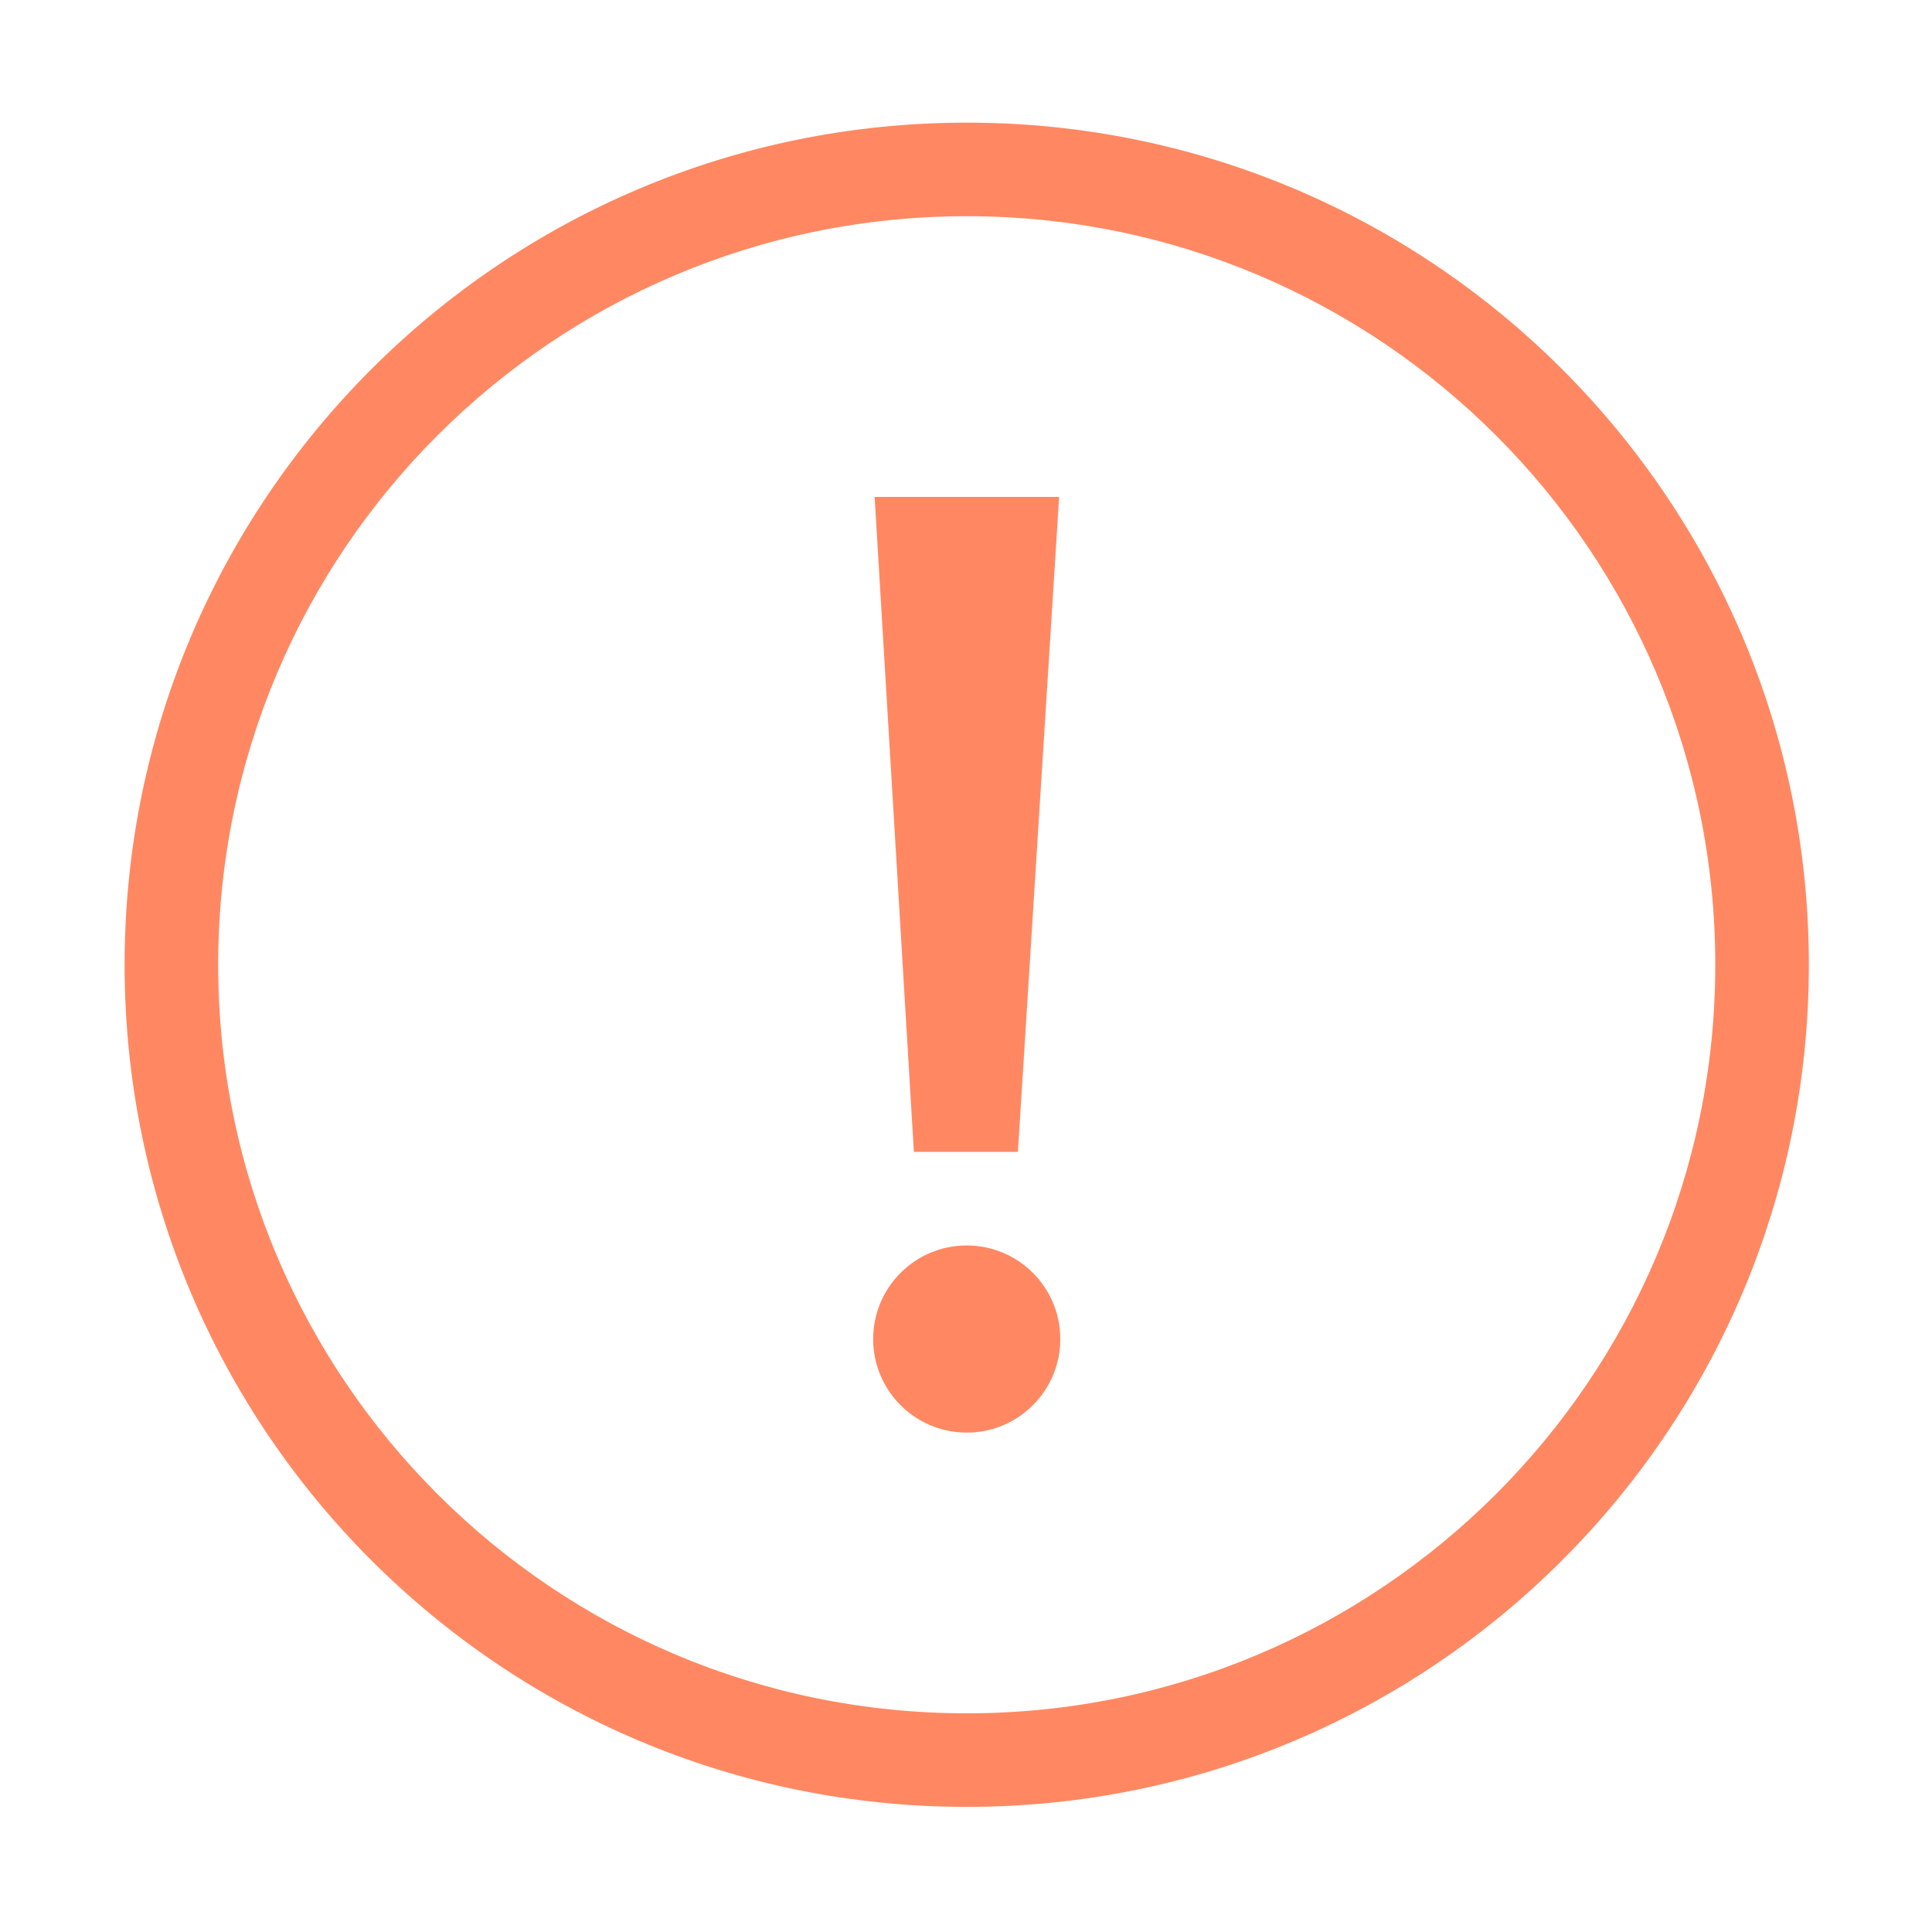 <?xml version="1.0" standalone="no"?><!DOCTYPE svg PUBLIC "-//W3C//DTD SVG 1.1//EN" "http://www.w3.org/Graphics/SVG/1.1/DTD/svg11.dtd"><svg width="200" height="200" viewBox="0 0 200 200" version="1.1" xmlns="http://www.w3.org/2000/svg" xmlns:xlink="http://www.w3.org/1999/xlink"><defs><style type="text/css"><![CDATA[
@font-face { font-family: ifont; src: url("//at.alicdn.com/t/font_1442373896_4754455.eot?#iefix") format("embedded-opentype"), url("//at.alicdn.com/t/font_1442373896_4754455.woff") format("woff"), url("//at.alicdn.com/t/font_1442373896_4754455.ttf") format("truetype"), url("//at.alicdn.com/t/font_1442373896_4754455.svg#ifont") format("svg"); }

]]></style></defs><g class="transform-group"><g transform="scale(0.195, 0.195)"><path d="M513.21 959.222c-246.904 0-447.057-200.153-447.057-447.057 0-246.899 200.153-447.057 447.057-447.057s447.057 200.158 447.057 447.057C960.266 759.069 760.114 959.222 513.21 959.222zM513.21 114.781c-219.471 0-397.384 177.919-397.384 397.384 0 219.471 177.914 397.384 397.384 397.384S910.593 731.635 910.593 512.165C910.593 292.699 732.679 114.781 513.21 114.781zM513.21 760.529c-27.435 0-49.673-22.238-49.673-49.673s22.238-49.673 49.673-49.673c27.435 0 49.673 22.238 49.673 49.673S540.643 760.529 513.21 760.529zM485.159 611.51l-20.848-347.711 97.945 0L540.375 611.51 485.159 611.51z" fill="#FF8862"></path></g></g></svg>
